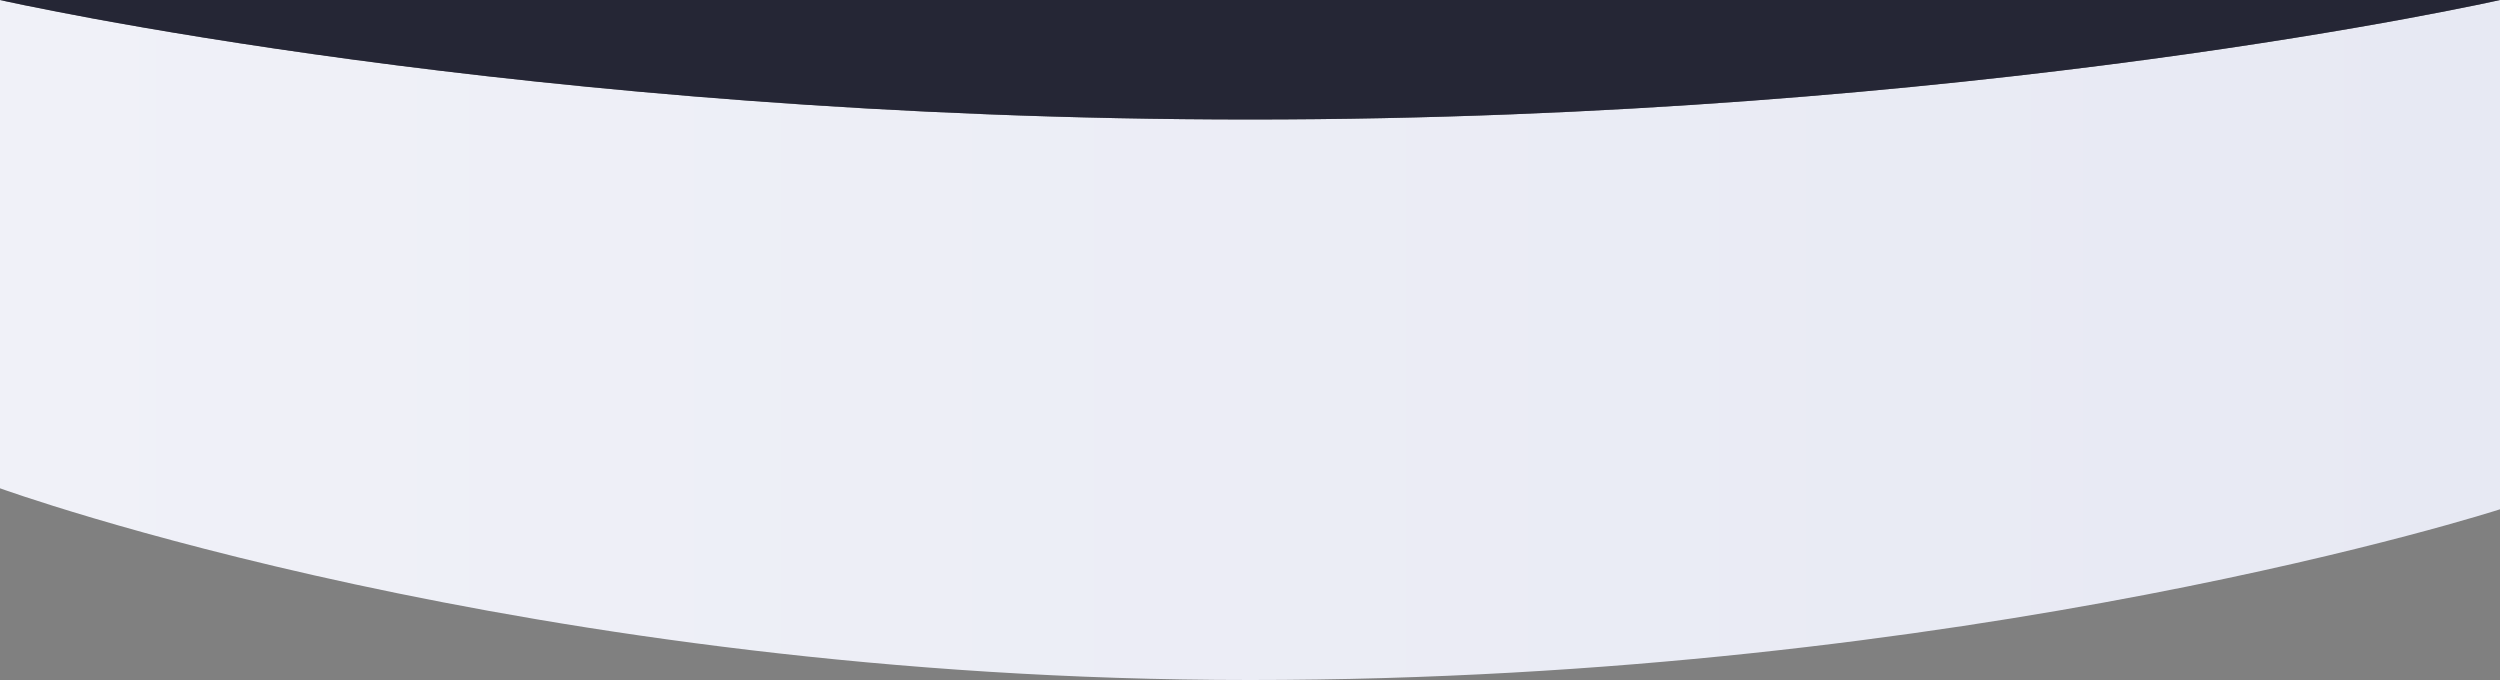 <svg width="375" height="102" viewBox="0 0 375 102" fill="none" xmlns="http://www.w3.org/2000/svg">
<rect x="0" y="0" width="375" height="102" fill="#808080" stroke="none"/>
<path d="M0 0C0 0 79.102 17.924 187.5 17.924C295.898 17.924 375 0 375 0V76.394C375 76.394 295.898 102 187.5 102C79.102 102 0 73.242 0 73.242V0Z" fill="url(#paint0_linear)"/>
<path d="M375 0C375 0 295.898 17.924 187.5 17.924C79.102 17.924 0 0 0 0H375Z" fill="#252635"/>
<defs>
<linearGradient id="paint0_linear" x1="375" y1="31.318" x2="-2.23517e-05" y2="31.318" gradientUnits="userSpaceOnUse">
<stop stop-color="#E7E9F3"/>
<stop offset="1" stop-color="#F0F1F8"/>
</linearGradient>
</defs>
</svg>
